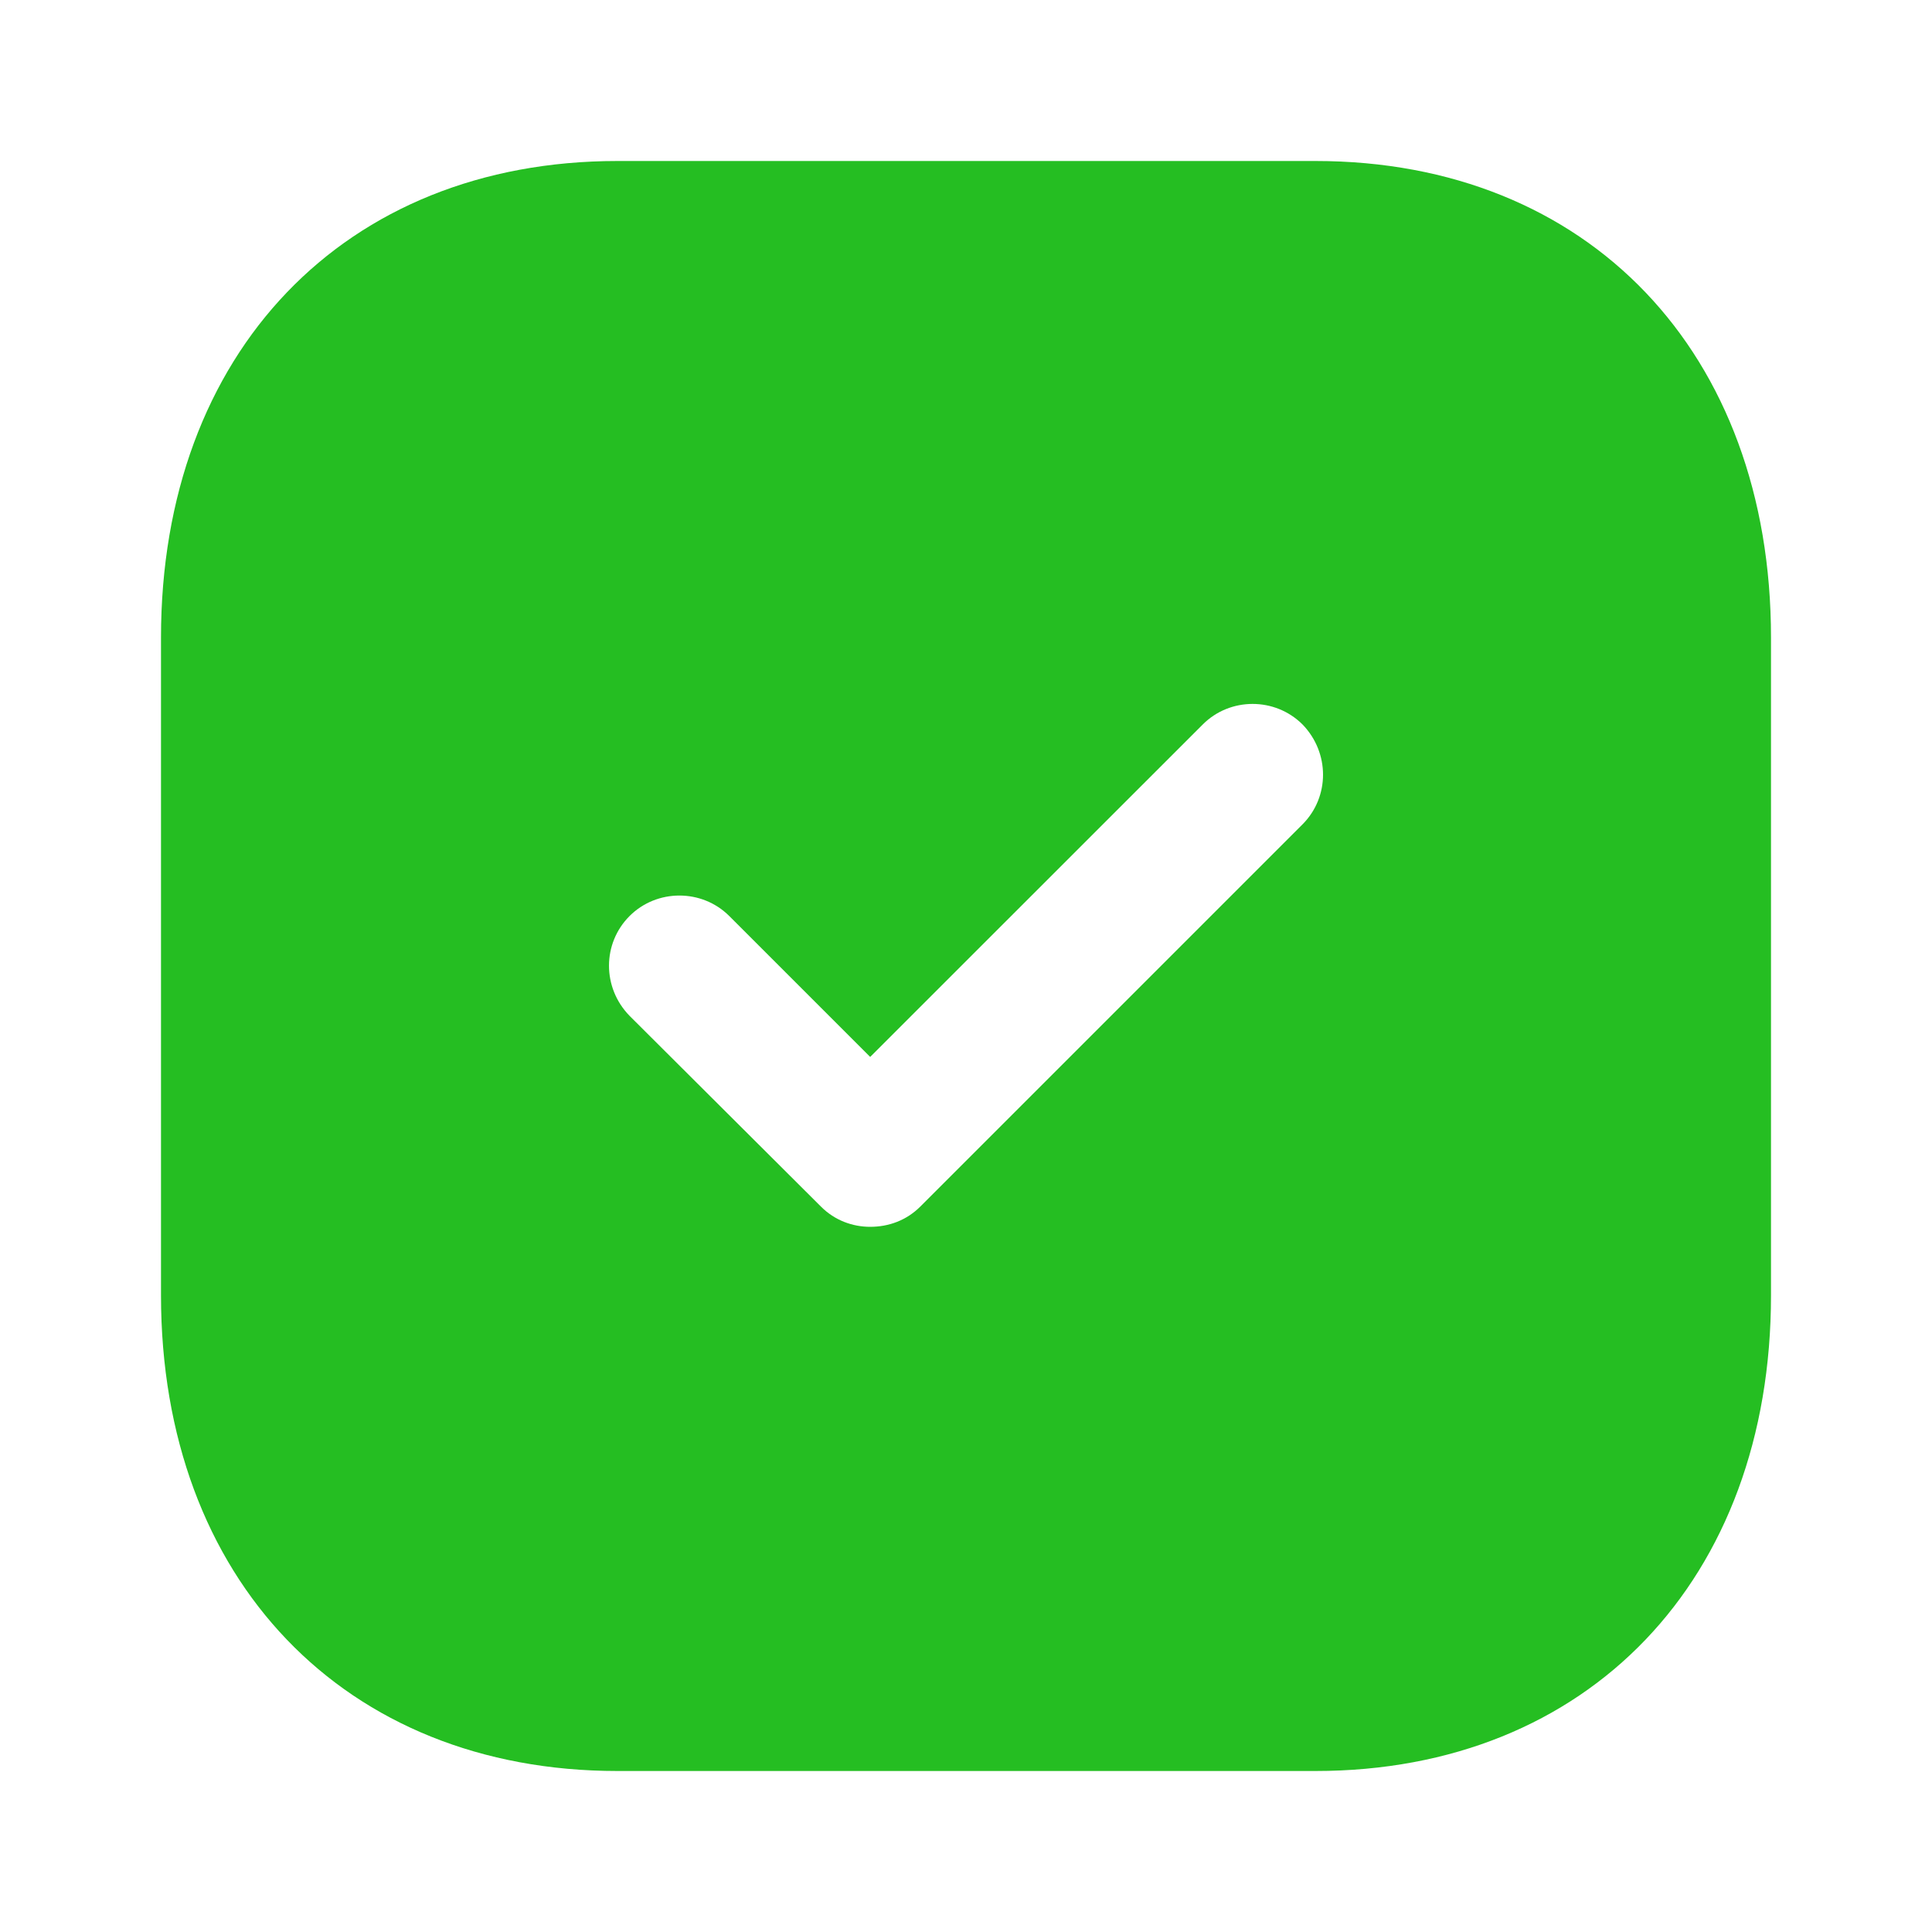<svg width="15" height="15" viewBox="0 0 15 15" fill="none" xmlns="http://www.w3.org/2000/svg">
<path fill-rule="evenodd" clip-rule="evenodd" d="M4.794 1.25H10.213C12.331 1.25 13.75 2.737 13.75 4.95V10.057C13.75 12.262 12.331 13.75 10.213 13.75H4.794C2.675 13.75 1.25 12.262 1.25 10.057V4.95C1.25 2.737 2.675 1.25 4.794 1.25ZM7.144 9.369L10.113 6.4C10.325 6.187 10.325 5.844 10.113 5.625C9.9 5.412 9.55 5.412 9.338 5.625L6.756 8.206L5.662 7.112C5.45 6.9 5.1 6.9 4.888 7.112C4.675 7.325 4.675 7.669 4.888 7.887L6.375 9.369C6.481 9.475 6.619 9.525 6.756 9.525C6.9 9.525 7.037 9.475 7.144 9.369Z" fill="#25BE22"/>
</svg>
